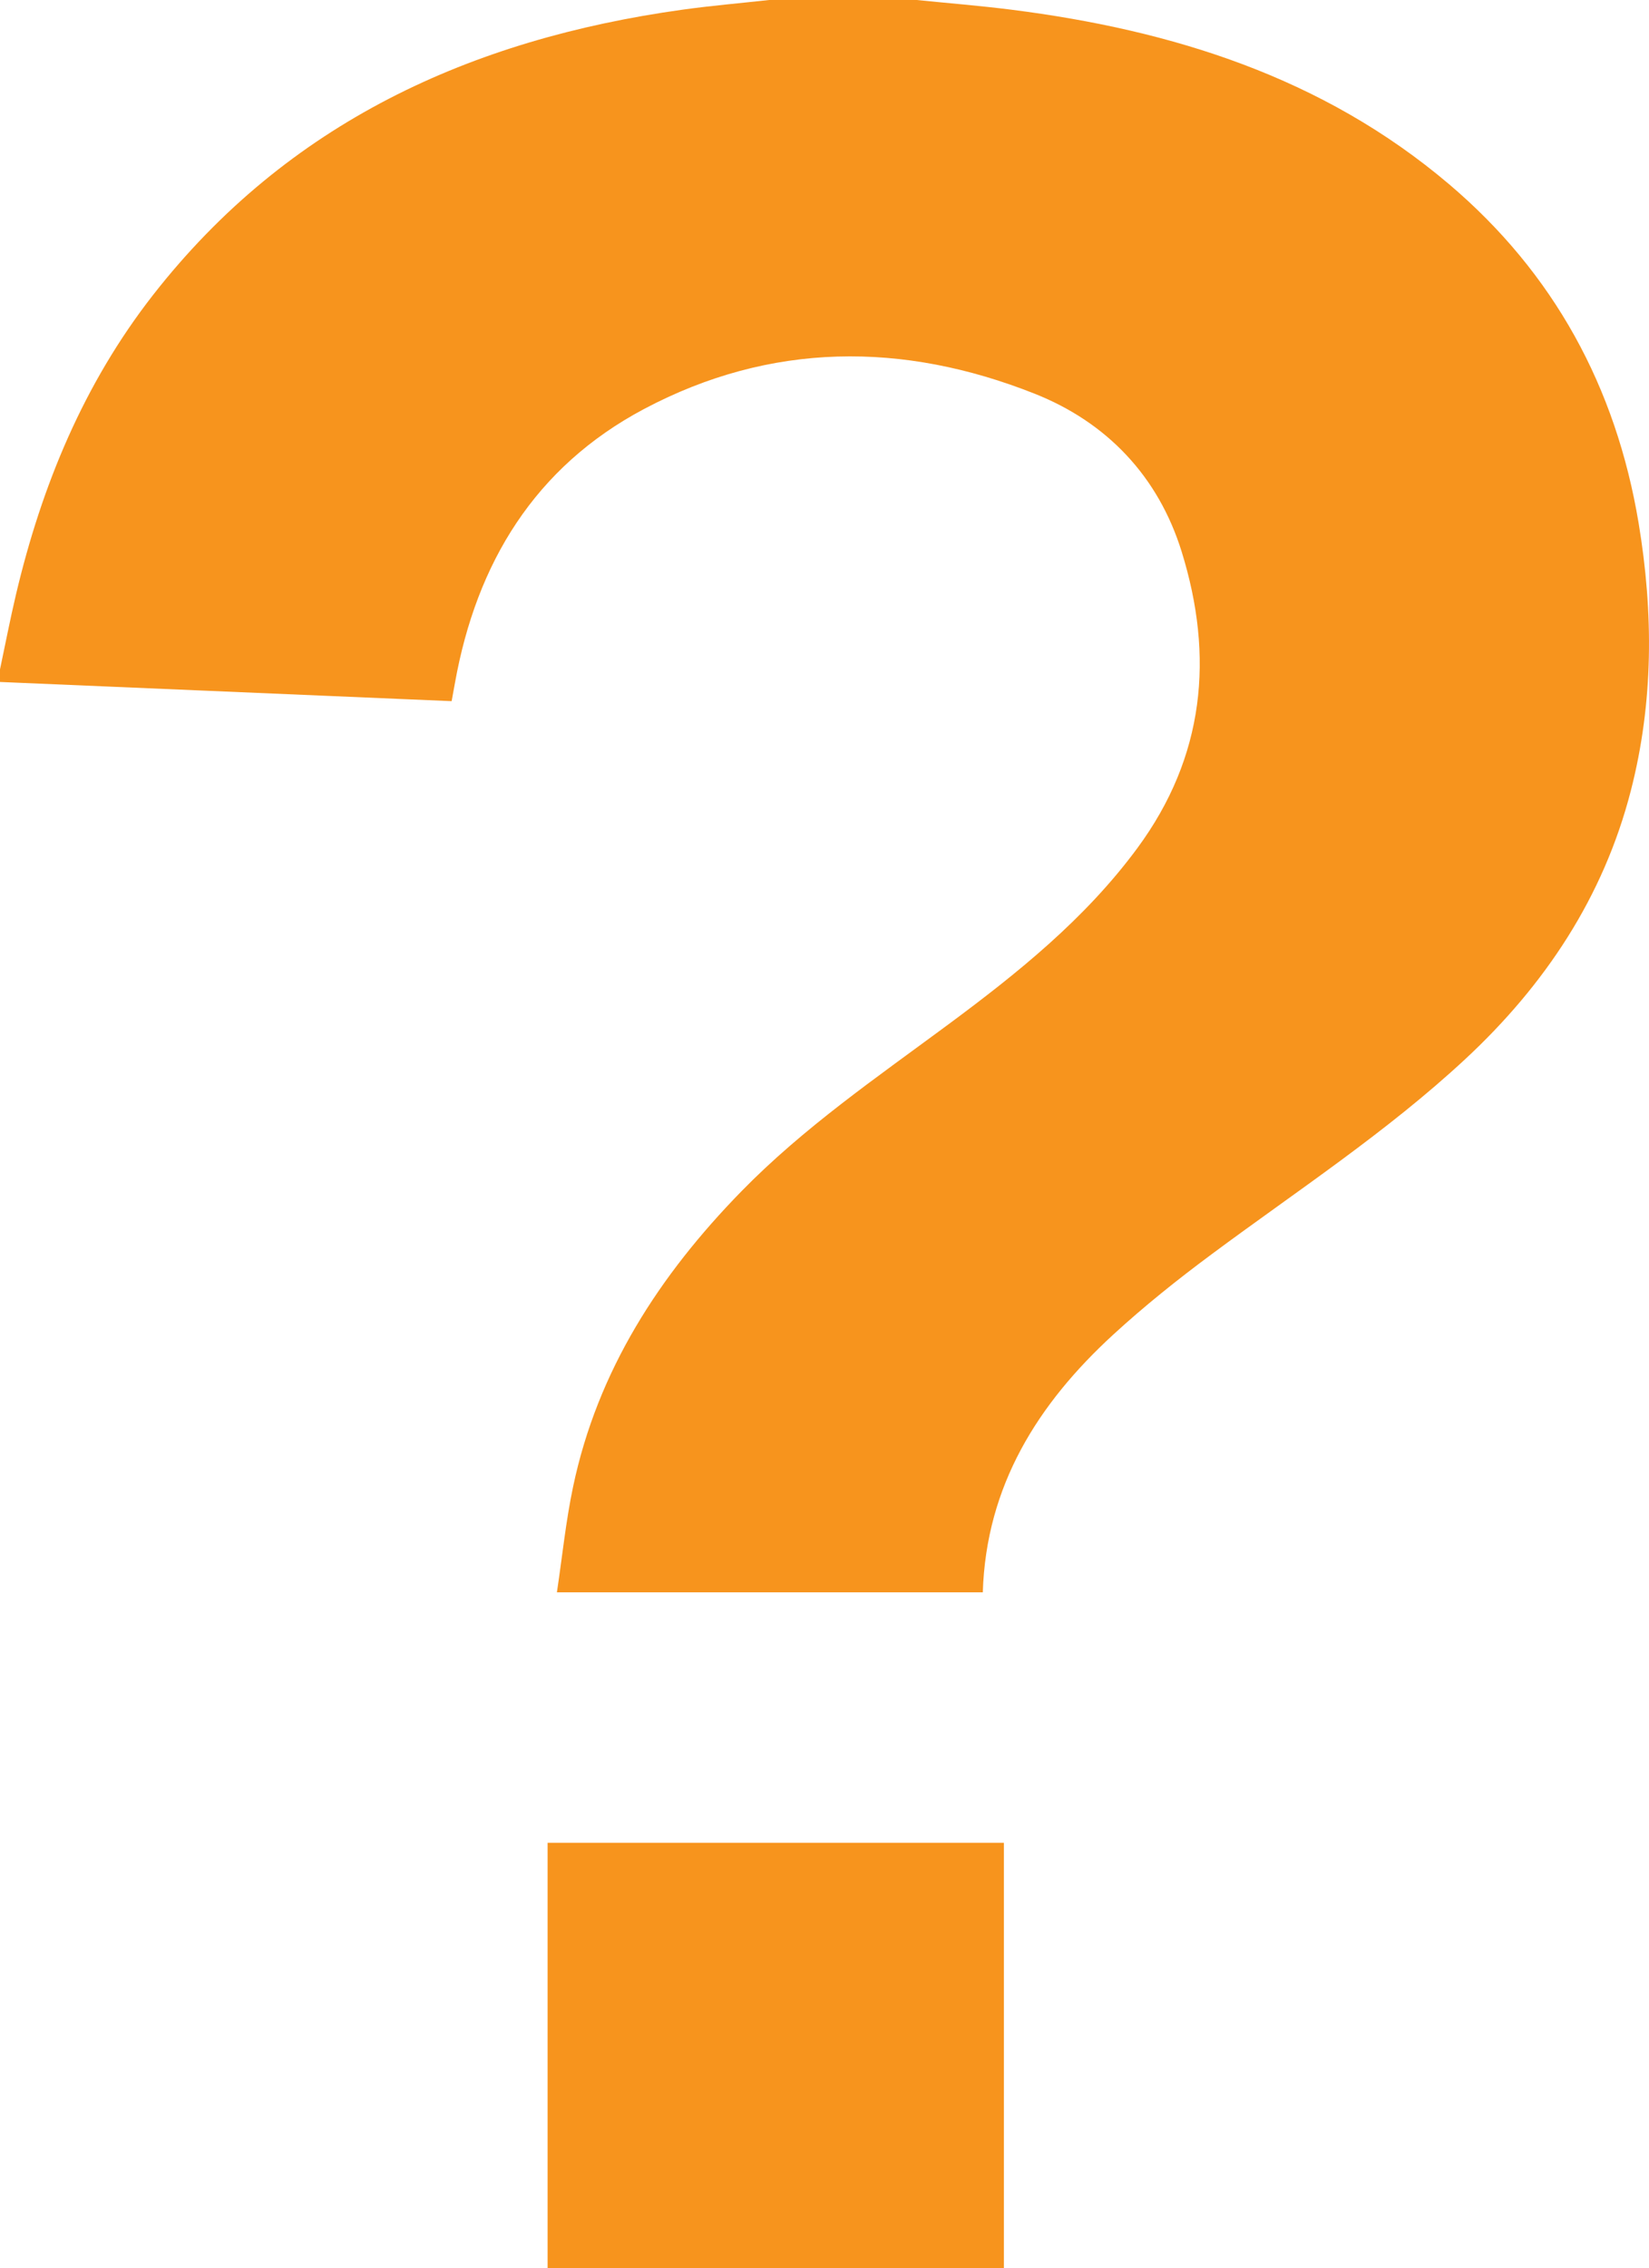<?xml version="1.0" encoding="UTF-8"?><svg xmlns="http://www.w3.org/2000/svg" viewBox="0 0 524.3 720.83"><defs><style>.d{fill:#f7941d;}</style></defs><g id="a"/><g id="b"><g id="c"><g><path class="d" d="M291.46,0c10.06,1.02,20.15,1.82,30.18,3.09,51.11,6.49,98.96,21.45,139.05,55.42,33.4,28.31,53.11,64.59,60.3,107.68,4.75,28.51,4.77,57.01-2.47,85.12-8.71,33.83-27.31,61.77-52.7,85.35-24.94,23.16-53.39,41.77-80.61,61.98-10.8,8.01-21.36,16.45-31.26,25.53-23.92,21.95-40.41,47.97-41.47,81.9H177.07c1.71-11.39,2.83-22.59,5.14-33.54,7.78-36.98,27.49-67.28,53.54-93.93,19.77-20.22,42.96-36.13,65.54-52.85,22.22-16.45,43.73-33.68,60.36-56.24,21.37-29.01,24.43-60.81,14.05-94.21-7.42-23.88-23.73-41.06-46.75-50.18-41.85-16.59-83.91-16.5-124.22,4.89-34.67,18.41-53.23,48.89-60.07,87.01-.32,1.78-.65,3.56-1.06,5.82C95.63,220.8,47.81,218.77,0,216.74c0-1.33,0-2.66,0-4,1.68-7.92,3.21-15.87,5.07-23.75,8.18-34.65,21.55-67.02,43.6-95.25C91.46,38.99,149.63,12.47,216.9,3.09,226.08,1.81,235.33,1.02,244.55,0c15.64,0,31.28,0,46.91,0Z"/><path class="d" d="M319.18,585.67v135.16H174.11v-135.16h145.07Z"/></g></g></g></svg>